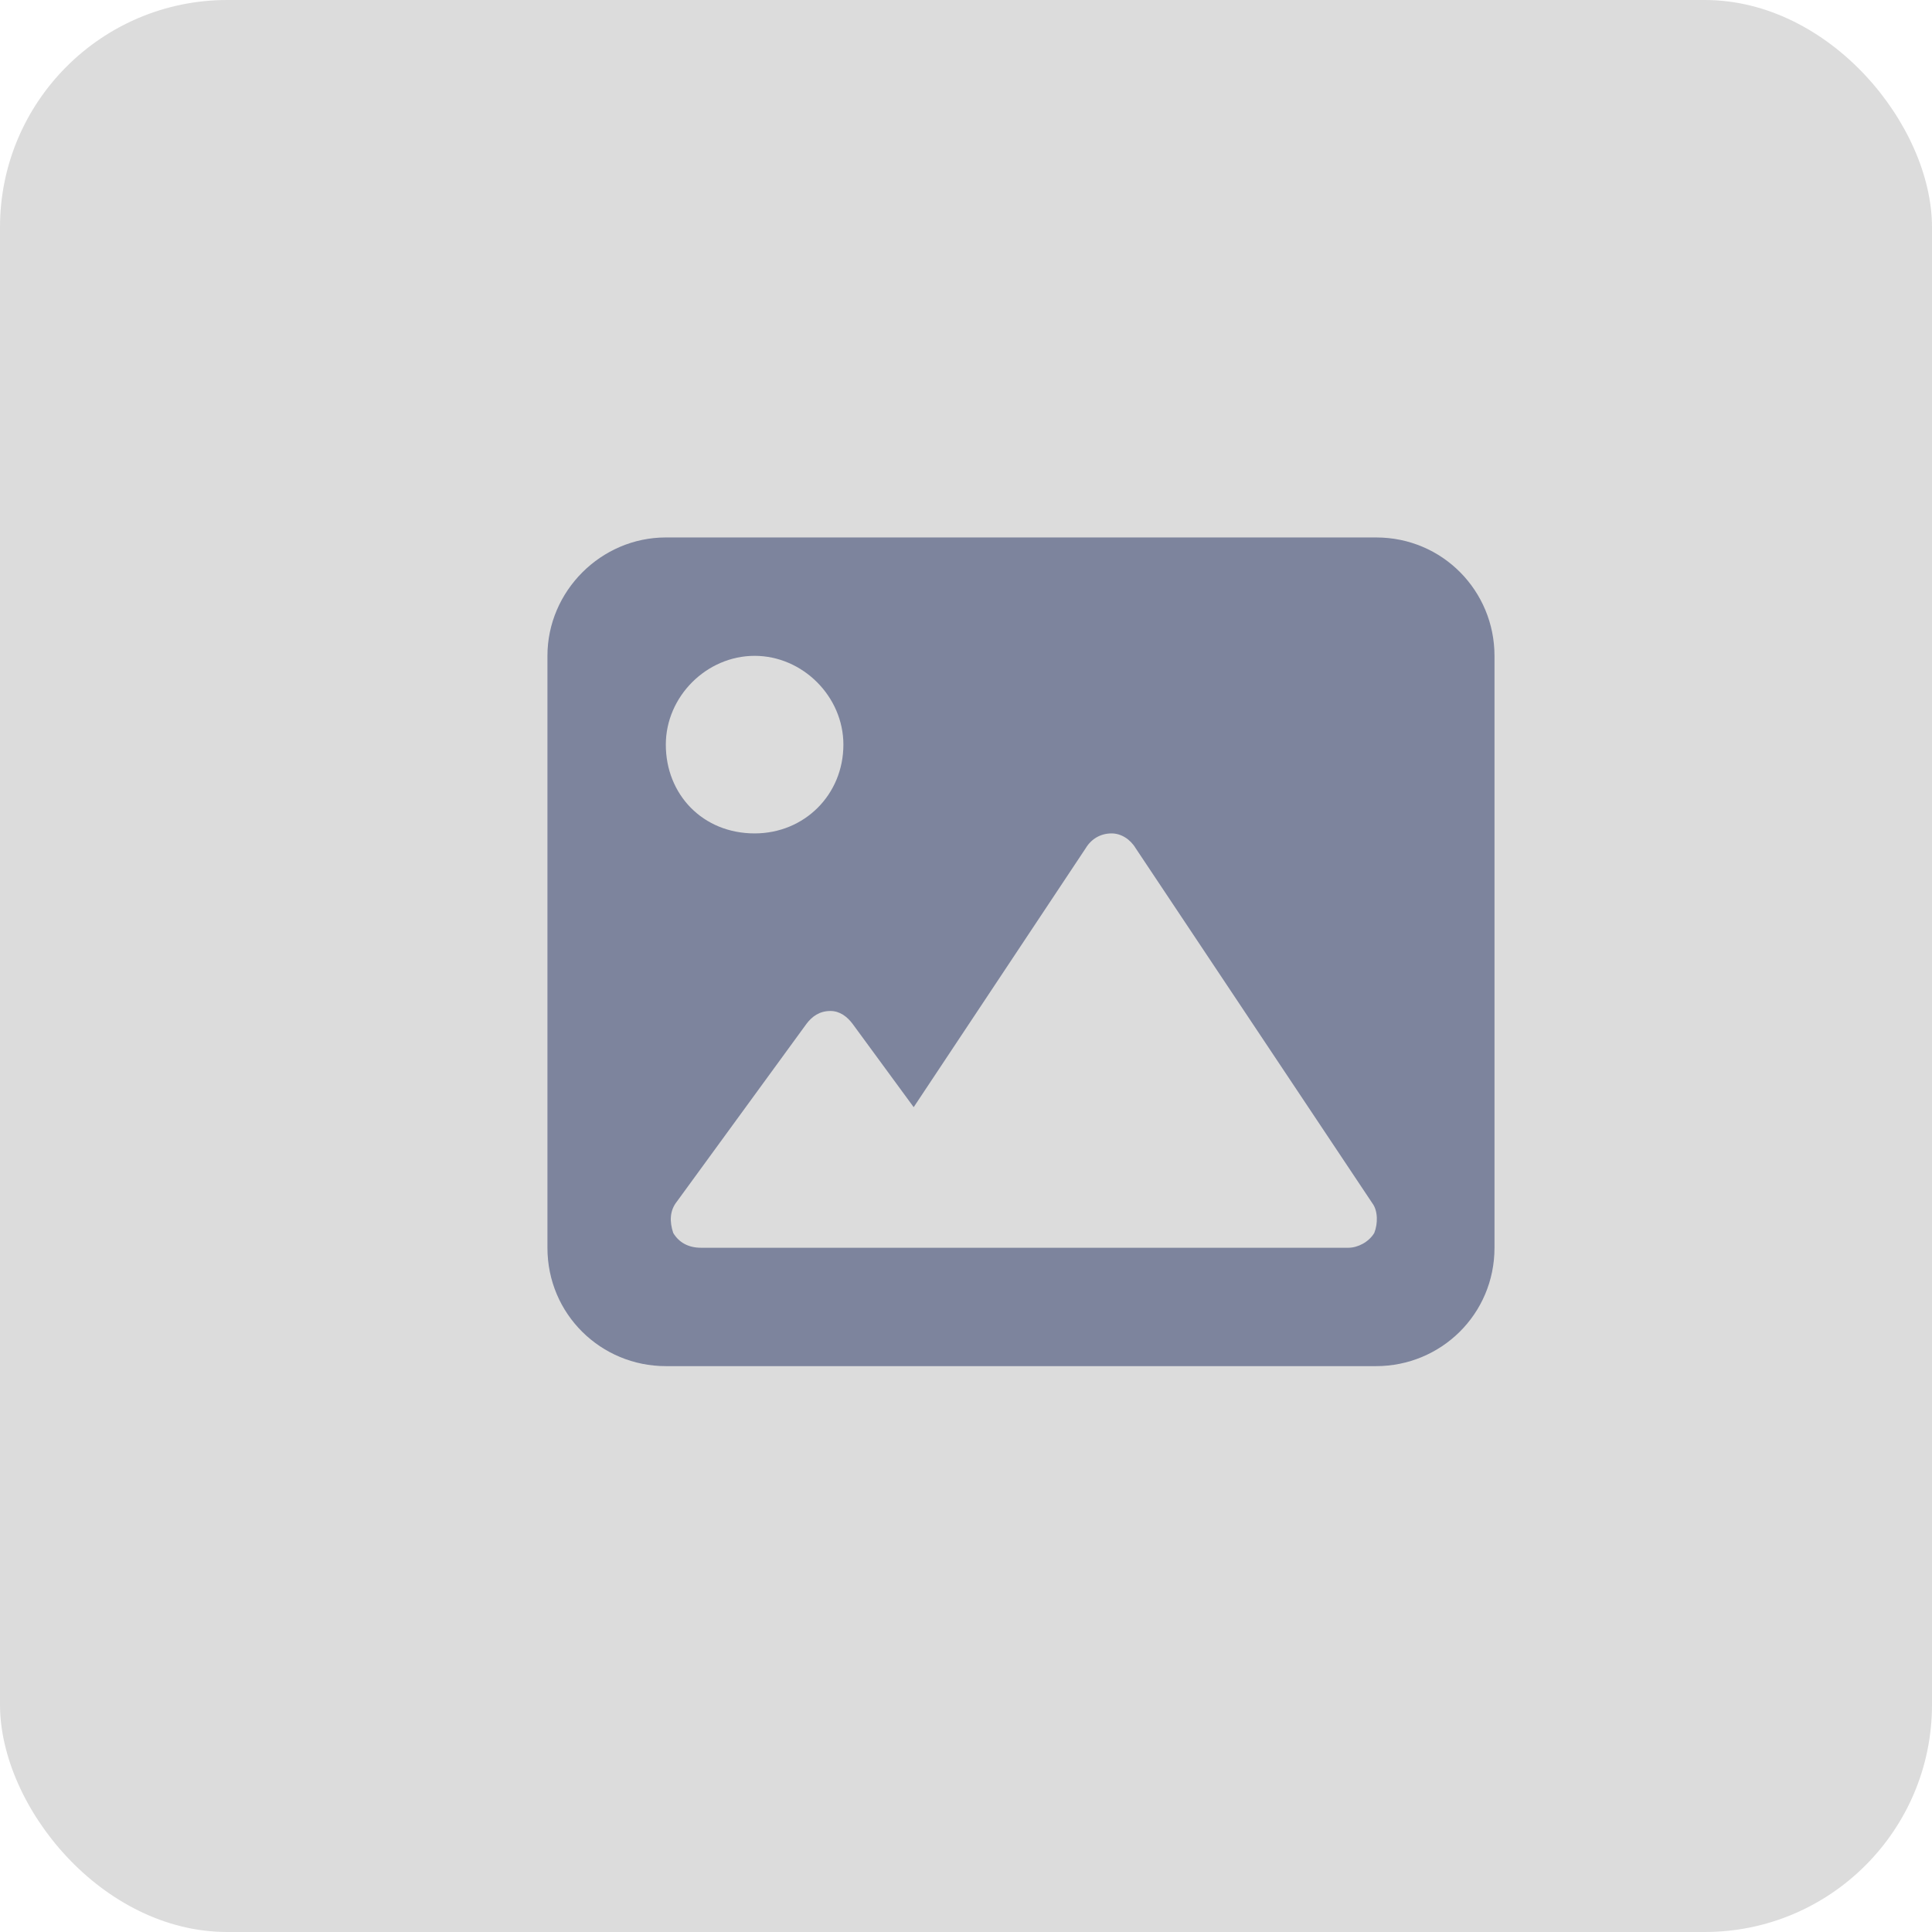 <svg width="102" height="102" viewBox="0 0 102 102" fill="none" xmlns="http://www.w3.org/2000/svg">
<rect width="102" height="102" rx="12" fill="#DCDCDC"/>
<path d="M72.652 28.375H35.152C31.734 28.375 28.902 31.207 28.902 34.625V65.875C28.902 69.391 31.734 72.125 35.152 72.125H72.652C76.07 72.125 78.902 69.391 78.902 65.875V34.625C78.902 31.207 76.168 28.375 72.652 28.375ZM39.84 34.625C42.379 34.625 44.527 36.773 44.527 39.312C44.527 41.949 42.477 44 39.84 44C37.105 44 35.152 41.949 35.152 39.312C35.152 36.773 37.301 34.625 39.84 34.625ZM72.555 65.094C72.262 65.582 71.676 65.875 71.188 65.875H37.008C36.324 65.875 35.836 65.582 35.543 65.094C35.348 64.508 35.348 63.922 35.738 63.434L42.574 54.059C42.867 53.668 43.258 53.375 43.844 53.375C44.332 53.375 44.723 53.668 45.016 54.059L48.238 58.453L57.32 44.781C57.613 44.293 58.102 44 58.688 44C59.176 44 59.664 44.293 59.957 44.781L72.457 63.531C72.75 63.922 72.75 64.606 72.555 65.094Z" fill="#7D849D"/>
</svg>
